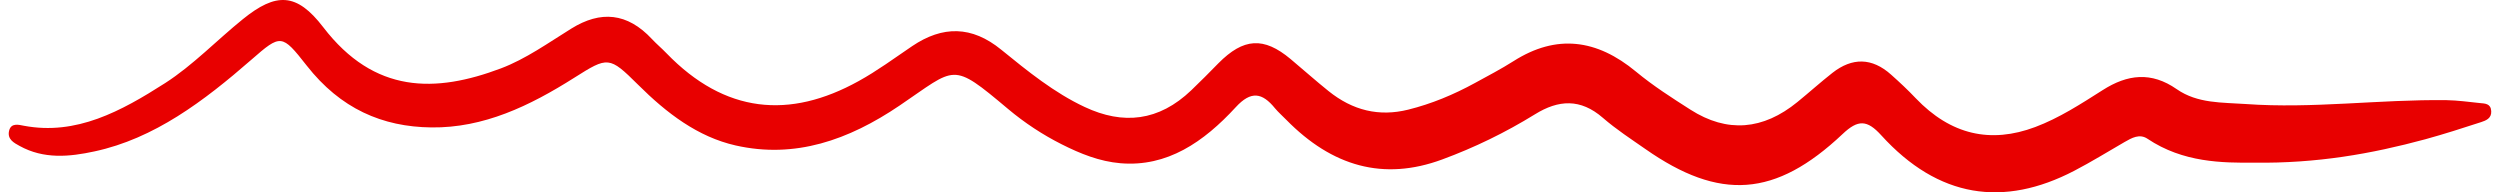 <svg width="143" height="11" viewBox="0 0 143 11" fill="none" xmlns="http://www.w3.org/2000/svg">
<g clip-path="url(#clip0_2_1070)">
<path d="M128.963 9.305C127.118 9.318 124.878 9.305 122.838 7.938C122.384 7.634 121.943 7.883 121.52 8.127C120.563 8.679 119.621 9.263 118.647 9.769C114.606 11.872 110.877 11.334 107.609 7.74C106.796 6.843 106.276 6.834 105.397 7.666C101.547 11.297 98.365 11.495 94.12 8.527C93.295 7.952 92.451 7.404 91.681 6.737C90.403 5.628 89.148 5.702 87.799 6.539C86.099 7.588 84.332 8.444 82.495 9.121C79.134 10.363 76.198 9.521 73.575 6.852C73.361 6.631 73.13 6.433 72.93 6.194C72.196 5.292 71.558 5.182 70.687 6.13C68.846 8.131 66.758 9.562 64.093 9.337C62.897 9.236 61.798 8.794 60.723 8.251C59.645 7.708 58.613 7.032 57.659 6.231C54.399 3.493 54.716 3.834 51.456 6.038C48.532 8.016 45.471 9.088 42.078 8.32C39.921 7.832 38.142 6.484 36.493 4.841C34.847 3.208 34.773 3.231 32.85 4.446C30.294 6.065 27.655 7.326 24.673 7.289C21.87 7.257 19.474 6.217 17.539 3.746C16.12 1.938 16.062 1.947 14.385 3.41C11.653 5.794 8.815 7.929 5.406 8.66C3.98 8.969 2.51 9.116 1.122 8.348C0.806 8.173 0.395 7.97 0.524 7.464C0.642 7.013 1.075 7.137 1.365 7.193C4.363 7.759 6.927 6.364 9.444 4.754C11.043 3.728 12.403 2.297 13.892 1.096C15.788 -0.437 16.965 -0.432 18.489 1.556C21.417 5.375 24.911 5.32 28.652 3.912C30.079 3.373 31.361 2.453 32.682 1.634C34.351 0.599 35.879 0.718 37.294 2.237C37.556 2.518 37.849 2.761 38.115 3.038C41.469 6.507 45.17 6.82 49.106 4.643C50.166 4.059 51.163 3.327 52.179 2.637C53.918 1.464 55.587 1.468 57.272 2.844C58.788 4.077 60.313 5.311 62.045 6.12C64.241 7.151 66.282 6.944 68.146 5.159C68.67 4.657 69.182 4.142 69.69 3.622C71.129 2.168 72.285 2.094 73.822 3.378C74.545 3.981 75.252 4.616 75.987 5.205C77.375 6.323 78.883 6.686 80.549 6.272C81.882 5.941 83.144 5.416 84.371 4.745C85.11 4.34 85.861 3.949 86.58 3.493C89.031 1.938 91.333 2.237 93.581 4.1C94.566 4.915 95.633 5.596 96.692 6.272C98.799 7.62 100.851 7.436 102.813 5.835C103.485 5.288 104.134 4.703 104.814 4.169C105.948 3.281 107.078 3.291 108.172 4.271C108.653 4.699 109.126 5.14 109.575 5.614C111.588 7.722 113.867 8.223 116.416 7.266C117.78 6.755 119.027 5.946 120.274 5.154C121.692 4.248 123.053 4.087 124.507 5.099C125.707 5.932 127.11 5.854 128.451 5.95C132.285 6.226 136.112 5.679 139.942 5.729C140.58 5.739 141.217 5.831 141.85 5.895C142.131 5.923 142.475 5.913 142.499 6.36C142.522 6.778 142.182 6.898 141.92 6.985C140.861 7.331 139.798 7.671 138.727 7.966C135.639 8.803 132.52 9.351 128.943 9.305H128.963Z" fill="#E80000"/>
</g>
<defs>
<clipPath id="clip0_2_1070">
<rect width="142" height="11" fill="white" transform="translate(0.5)"/>
</clipPath>
</defs>
</svg>
